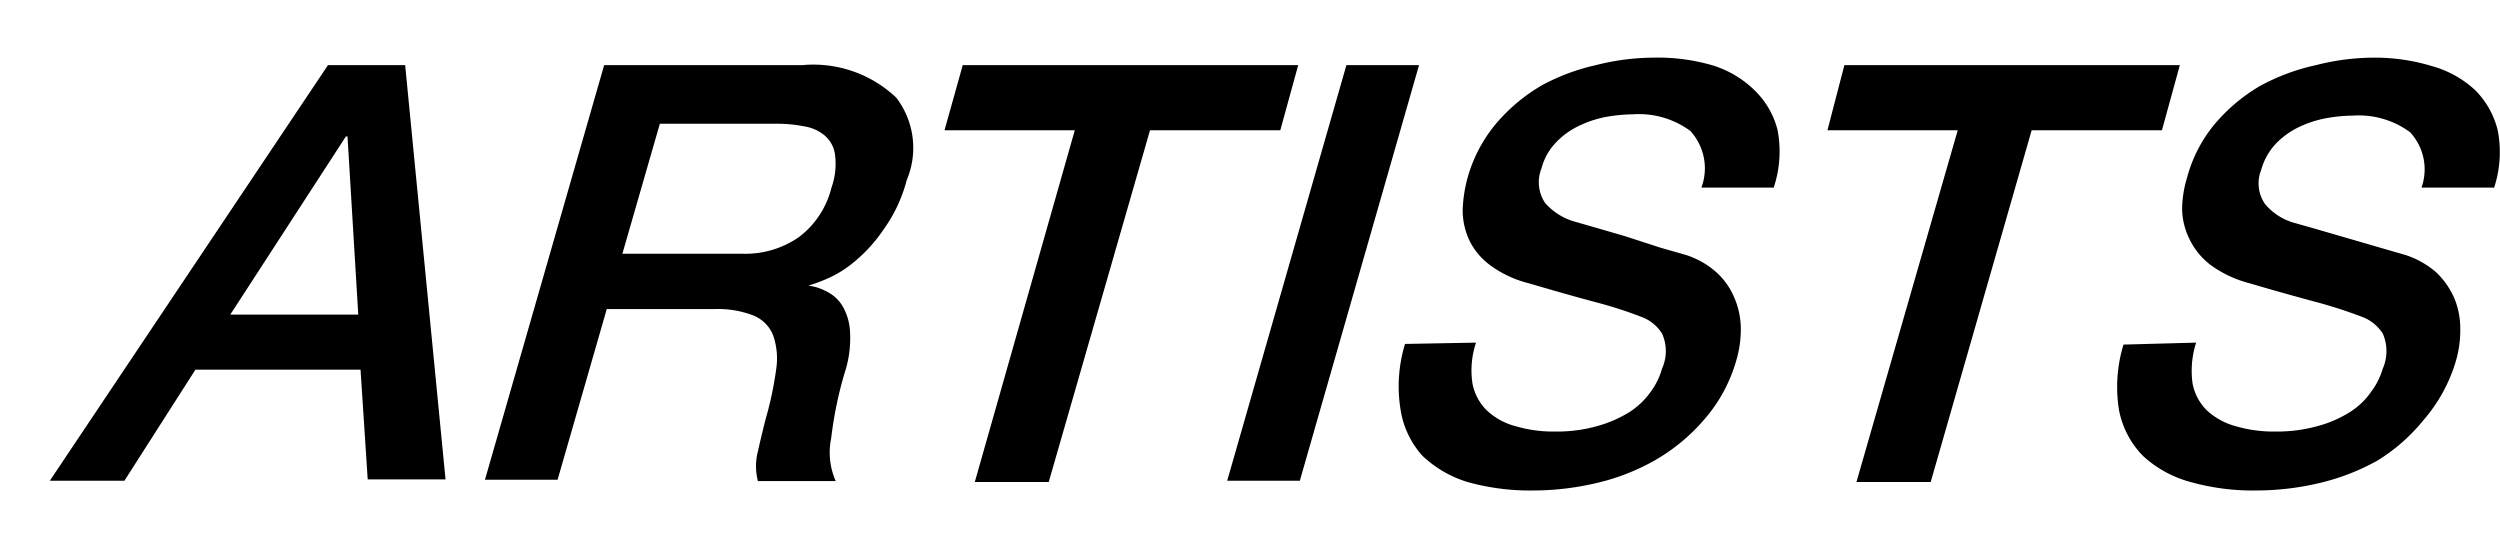 <svg xmlns="http://www.w3.org/2000/svg" viewBox="0 0 76.76 16.8"><defs><style>.cls-1{fill:none;}</style></defs><g id="レイヤー_2" data-name="レイヤー 2"><g id="レイヤー_1-2" data-name="レイヤー 1"><rect class="cls-1" width="76.76" height="16.8"/><path d="M10.07,2h2.37l1.24,12.72H11.29l-.22-3.37H6L3.82,14.76H1.53Zm-3,7.66H11l-.33-5.47h-.05Z"/><path d="M18.55,2h6.08A3.7,3.7,0,0,1,27.52,3a2.54,2.54,0,0,1,.32,2.53,4.54,4.54,0,0,1-.7,1.5,4.66,4.66,0,0,1-.9,1,3.42,3.42,0,0,1-.85.53,5.07,5.07,0,0,1-.57.21v0a1.59,1.59,0,0,1,.56.18,1.17,1.17,0,0,1,.49.45,1.72,1.72,0,0,1,.23.81,3.37,3.37,0,0,1-.17,1.25,12.06,12.06,0,0,0-.41,2,2.16,2.16,0,0,0,.14,1.31H23.27a1.84,1.84,0,0,1,0-.91q.11-.49.24-1a10.6,10.6,0,0,0,.32-1.51,2.18,2.18,0,0,0-.09-1.05,1.09,1.09,0,0,0-.6-.61,3,3,0,0,0-1.2-.2H18.63l-1.51,5.24H14.89Zm.56,5.79h3.66a2.89,2.89,0,0,0,1.76-.51,2.72,2.72,0,0,0,1-1.52,2.18,2.18,0,0,0,.11-1,.93.93,0,0,0-.32-.6,1.26,1.26,0,0,0-.63-.28,4.12,4.12,0,0,0-.81-.08H20.26Z"/><path d="M29.56,2h10.3L39.31,4h-4l-3.11,10.8H29.93L33,4H29Z"/><path d="M41.34,2h2.23L39.91,14.76H37.68Z"/><path d="M45.32,10.52a2.68,2.68,0,0,0-.11,1.25,1.57,1.57,0,0,0,.45.84,2.06,2.06,0,0,0,.89.48,4.08,4.08,0,0,0,1.21.16,4.53,4.53,0,0,0,1.29-.17,3.79,3.79,0,0,0,1-.44,2.37,2.37,0,0,0,.64-.62,2.16,2.16,0,0,0,.34-.7,1.3,1.3,0,0,0,0-1.08,1.25,1.25,0,0,0-.58-.49A12.87,12.87,0,0,0,49,9.28c-.56-.15-1.24-.34-2.05-.58a3.35,3.35,0,0,1-1.2-.56,2.08,2.08,0,0,1-.64-.77,2.19,2.19,0,0,1-.2-.91,4.24,4.24,0,0,1,.15-1,4.45,4.45,0,0,1,.88-1.67,5.42,5.42,0,0,1,1.4-1.17A6.37,6.37,0,0,1,49,2a7.27,7.27,0,0,1,1.76-.23A6,6,0,0,1,52.56,2a3.16,3.16,0,0,1,1.32.78A2.57,2.57,0,0,1,54.58,4a3.51,3.51,0,0,1-.12,1.76H52.24a1.7,1.7,0,0,0-.34-1.74,2.66,2.66,0,0,0-1.76-.51,5,5,0,0,0-.83.08,3.29,3.29,0,0,0-.82.27,2.33,2.33,0,0,0-.71.51,1.8,1.8,0,0,0-.45.8,1.14,1.14,0,0,0,.11,1.06,1.88,1.88,0,0,0,.93.58l.52.15,1,.29L51,7.61l.77.22a2.61,2.61,0,0,1,.93.53,2.18,2.18,0,0,1,.55.78,2.42,2.42,0,0,1,.2.93,3.4,3.4,0,0,1-.14,1,4.72,4.72,0,0,1-1,1.83,5.78,5.78,0,0,1-1.51,1.24,6.67,6.67,0,0,1-1.82.7,8.51,8.51,0,0,1-1.92.22,7.12,7.12,0,0,1-2-.26A3.49,3.49,0,0,1,43.68,14,2.73,2.73,0,0,1,43,12.56a4.45,4.45,0,0,1,.14-2Z"/><path d="M56.63,2h10.3L66.38,4h-4l-3.1,10.8H57L60.11,4h-4Z"/><path d="M67.43,10.52a2.82,2.82,0,0,0-.11,1.25,1.57,1.57,0,0,0,.45.84,2.12,2.12,0,0,0,.89.48,4.12,4.12,0,0,0,1.21.16,4.66,4.66,0,0,0,1.3-.17,3.56,3.56,0,0,0,1-.44,2.23,2.23,0,0,0,.64-.62,2.19,2.19,0,0,0,.35-.7,1.34,1.34,0,0,0,0-1.08,1.3,1.3,0,0,0-.58-.49,14.4,14.4,0,0,0-1.44-.47c-.56-.15-1.25-.34-2.06-.58a3.53,3.53,0,0,1-1.2-.56,2.18,2.18,0,0,1-.64-.77A2.18,2.18,0,0,1,67,6.46a3.38,3.38,0,0,1,.15-1A4.31,4.31,0,0,1,68,3.81a5.38,5.38,0,0,1,1.39-1.17A6.43,6.43,0,0,1,71.11,2a7.21,7.21,0,0,1,1.76-.23,6,6,0,0,1,1.8.26A3.2,3.2,0,0,1,76,2.77,2.63,2.63,0,0,1,76.69,4a3.5,3.5,0,0,1-.11,1.76H74.35A1.68,1.68,0,0,0,74,4.06a2.66,2.66,0,0,0-1.76-.51,4.83,4.83,0,0,0-.82.08,3.36,3.36,0,0,0-.83.27,2.45,2.45,0,0,0-.71.51,1.9,1.9,0,0,0-.45.8,1.11,1.11,0,0,0,.12,1.06,1.81,1.81,0,0,0,.92.58L71,7l1,.29,1.1.32.76.22a2.75,2.75,0,0,1,.94.53,2.46,2.46,0,0,1,.55.78,2.41,2.41,0,0,1,.19.93,3.39,3.39,0,0,1-.13,1,4.87,4.87,0,0,1-1,1.83A5.58,5.58,0,0,1,73,14.14a6.93,6.93,0,0,1-1.82.7,8.51,8.51,0,0,1-1.92.22,7.07,7.07,0,0,1-2-.26A3.49,3.49,0,0,1,65.8,14a2.74,2.74,0,0,1-.74-1.42,4.45,4.45,0,0,1,.14-2Z"/></g></g></svg>